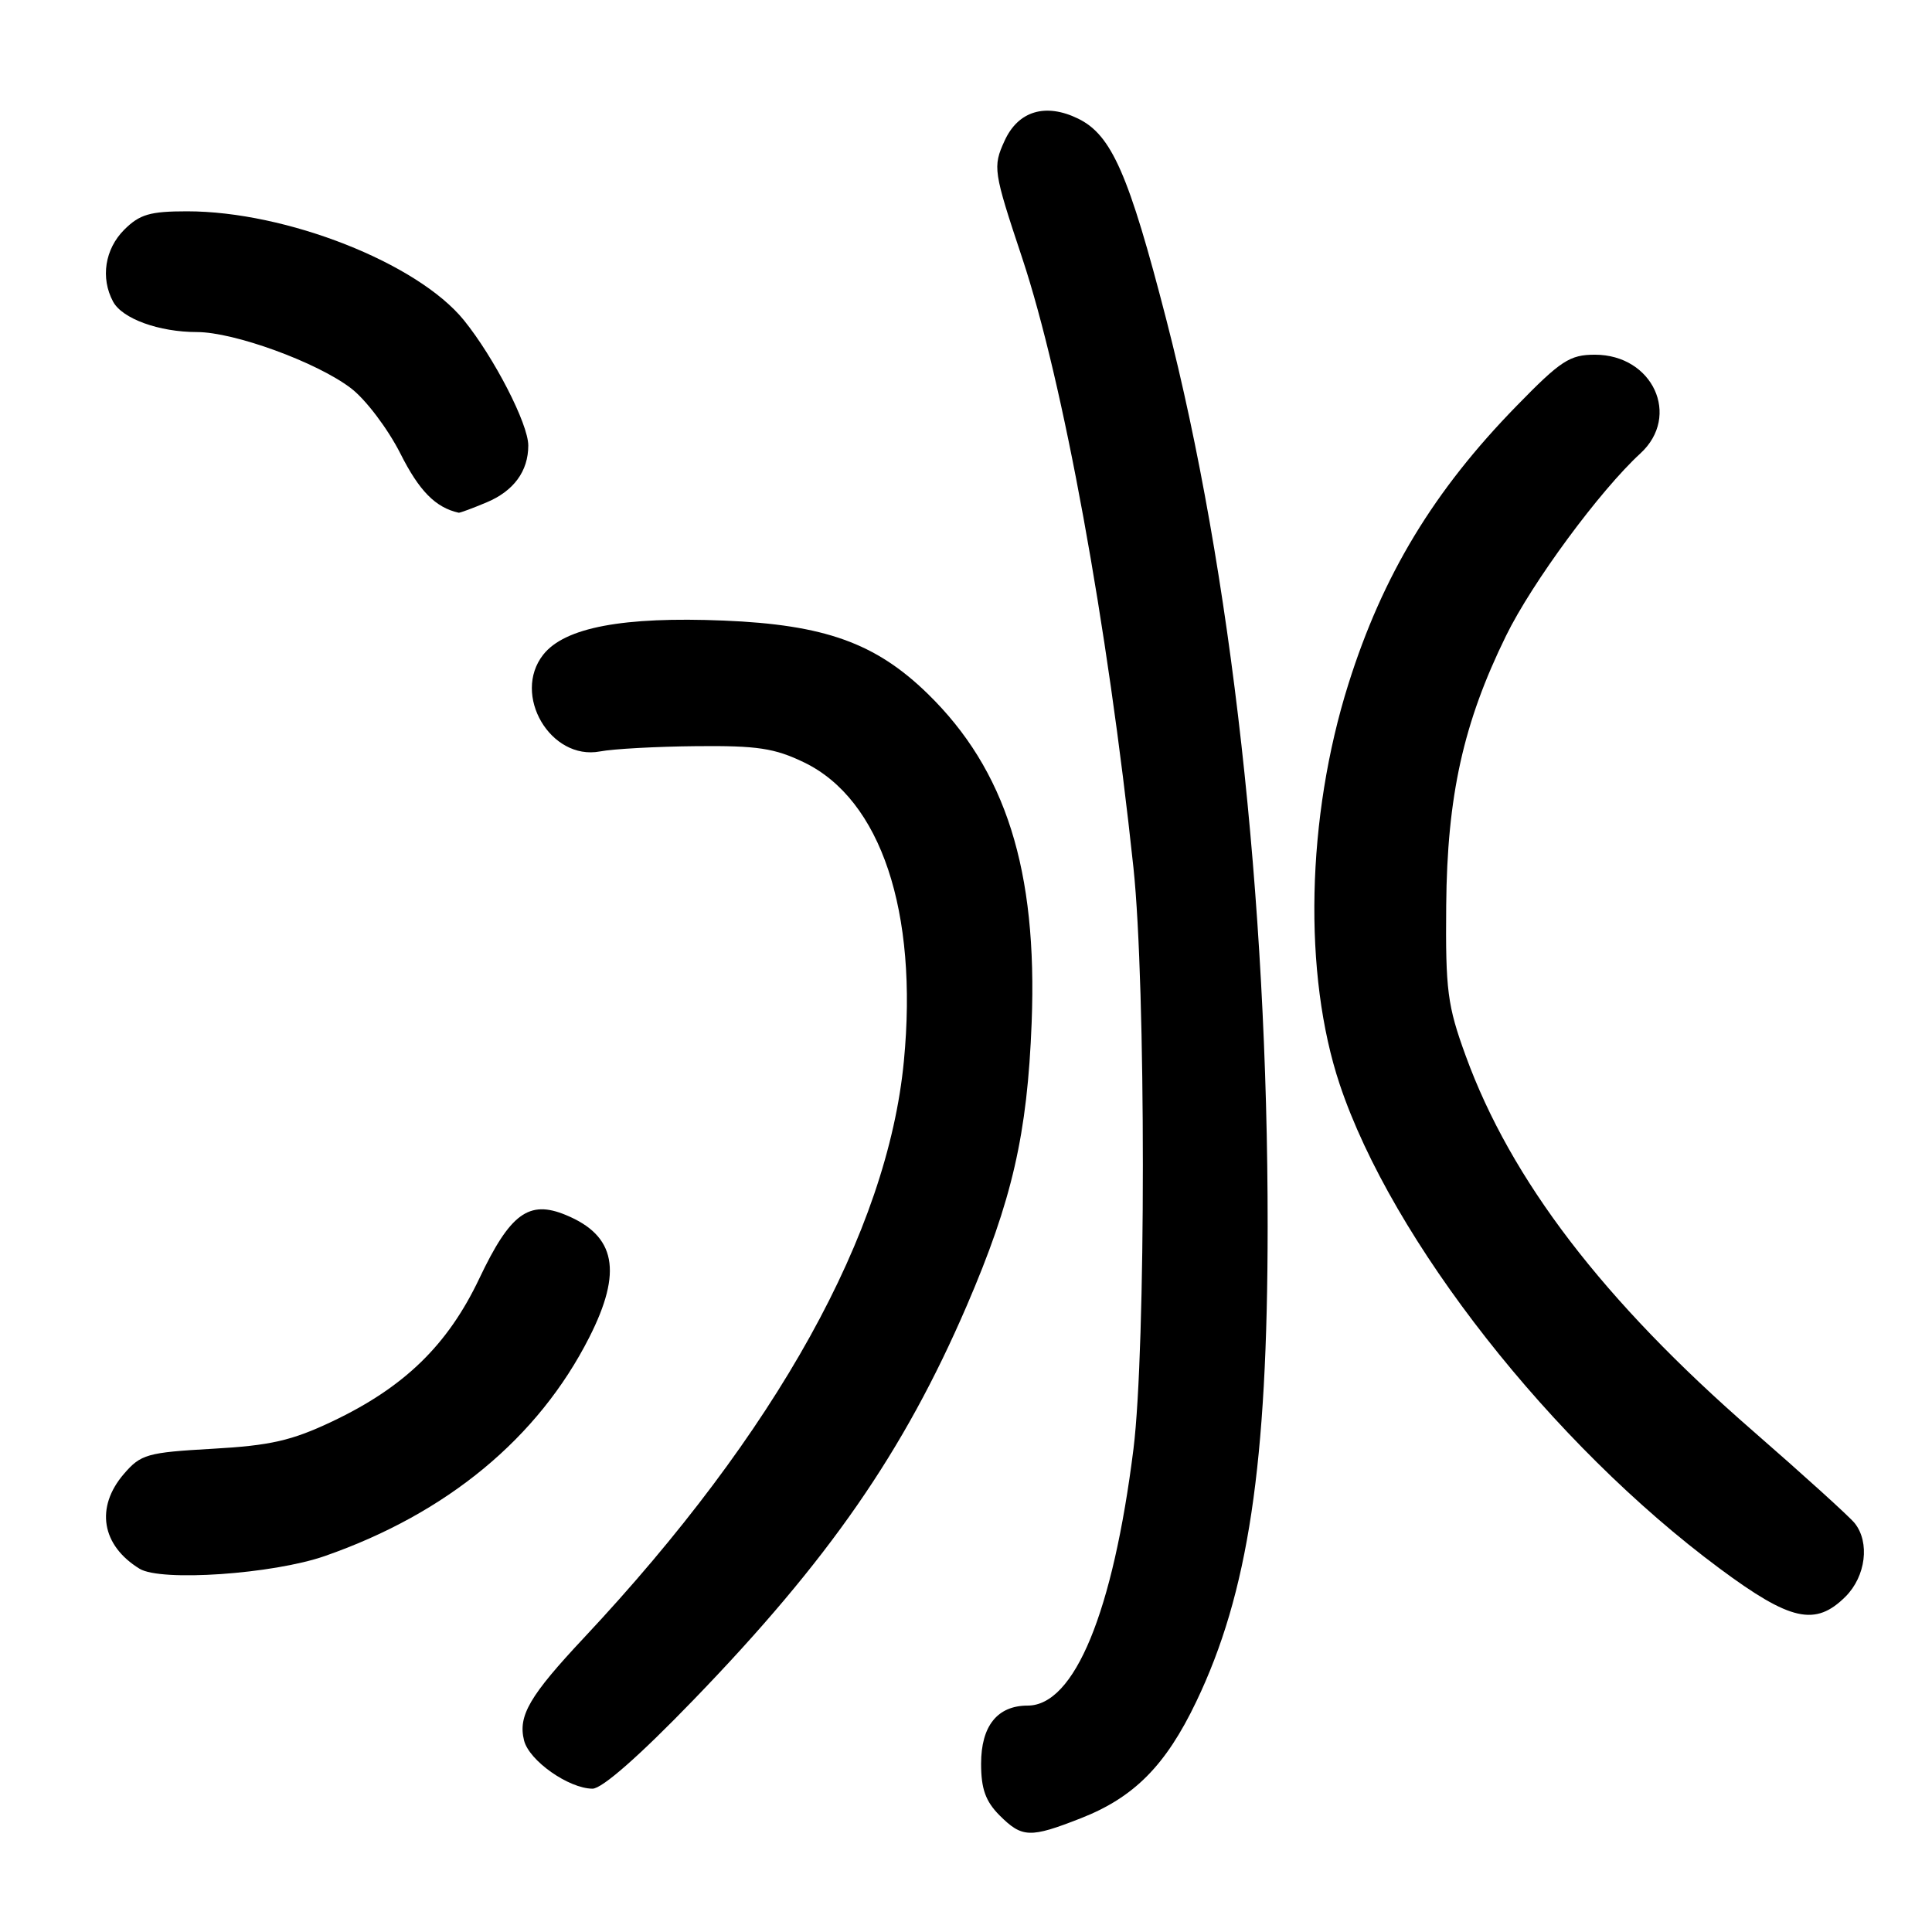 <?xml version="1.0" encoding="UTF-8" standalone="no"?>
<!DOCTYPE svg PUBLIC "-//W3C//DTD SVG 1.1//EN" "http://www.w3.org/Graphics/SVG/1.1/DTD/svg11.dtd" >
<svg xmlns="http://www.w3.org/2000/svg" xmlns:xlink="http://www.w3.org/1999/xlink" version="1.1" viewBox="0 0 256 256">
 <g >
 <path fill="currentColor"
d=" M 143.21 240.93 C 150.26 238.17 154.46 233.94 158.50 225.50 C 165.40 211.11 167.96 194.08 167.97 162.50 C 167.99 119.11 163.15 75.77 154.56 42.42 C 149.58 23.10 147.30 17.89 142.86 15.72 C 138.54 13.61 134.91 14.70 133.11 18.66 C 131.53 22.12 131.62 22.69 135.44 34.17 C 140.88 50.53 146.75 82.68 150.19 115.00 C 151.85 130.65 151.85 178.68 150.19 192.00 C 147.48 213.62 142.38 226.00 136.17 226.00 C 132.16 226.00 130.00 228.70 130.00 233.70 C 130.00 237.03 130.59 238.68 132.45 240.55 C 135.44 243.53 136.48 243.57 143.21 240.93 Z  M 91.85 225.29 C 109.81 206.72 119.75 192.38 128.09 173.04 C 134.12 159.04 136.13 150.28 136.70 135.50 C 137.48 115.30 133.27 102.01 122.92 91.92 C 116.02 85.20 109.27 82.78 95.91 82.23 C 82.58 81.68 74.82 83.14 71.98 86.75 C 67.81 92.05 72.94 100.80 79.50 99.57 C 81.26 99.23 87.02 98.92 92.30 98.87 C 100.35 98.79 102.65 99.14 106.56 101.03 C 116.72 105.95 121.67 120.78 119.77 140.59 C 117.60 163.27 102.89 189.79 77.40 216.99 C 70.16 224.71 68.62 227.35 69.44 230.62 C 70.11 233.30 75.34 236.98 78.50 237.01 C 79.76 237.03 84.71 232.68 91.85 225.29 Z  M 244.55 211.55 C 247.23 208.86 247.79 204.37 245.75 201.82 C 245.06 200.96 238.98 195.45 232.23 189.57 C 212.44 172.35 200.20 156.35 194.21 139.89 C 191.79 133.25 191.53 131.23 191.63 120.00 C 191.75 105.47 193.90 95.77 199.56 84.24 C 203.01 77.19 212.00 65.00 217.36 60.08 C 222.76 55.12 219.01 47.00 211.33 47.00 C 208.01 47.00 206.81 47.78 200.99 53.75 C 189.98 65.02 183.22 76.19 178.67 90.64 C 173.10 108.32 172.65 129.11 177.52 143.69 C 184.43 164.35 205.62 191.34 227.87 207.84 C 237.26 214.81 240.55 215.54 244.55 211.55 Z  M 43.05 206.18 C 59.23 200.54 71.32 190.54 78.08 177.21 C 82.51 168.48 81.60 163.73 74.99 161.00 C 70.09 158.96 67.61 160.78 63.52 169.39 C 59.32 178.24 53.57 183.82 44.00 188.36 C 38.66 190.89 35.83 191.54 28.16 191.97 C 19.48 192.46 18.66 192.70 16.41 195.31 C 12.61 199.73 13.45 204.78 18.50 207.87 C 21.34 209.60 36.16 208.58 43.05 206.18 Z  M 64.45 66.58 C 68.07 65.07 70.00 62.44 70.00 59.03 C 70.00 56.17 65.48 47.39 61.47 42.43 C 55.31 34.84 37.93 28.00 24.79 28.00 C 19.88 28.00 18.50 28.40 16.45 30.45 C 13.90 33.01 13.30 36.83 14.98 39.96 C 16.19 42.23 21.07 44.00 26.10 44.00 C 31.03 44.00 42.00 48.00 46.50 51.44 C 48.45 52.92 51.39 56.81 53.06 60.11 C 55.55 65.06 57.71 67.25 60.78 67.94 C 60.94 67.97 62.59 67.36 64.45 66.58 Z "/>
</g>
</svg>